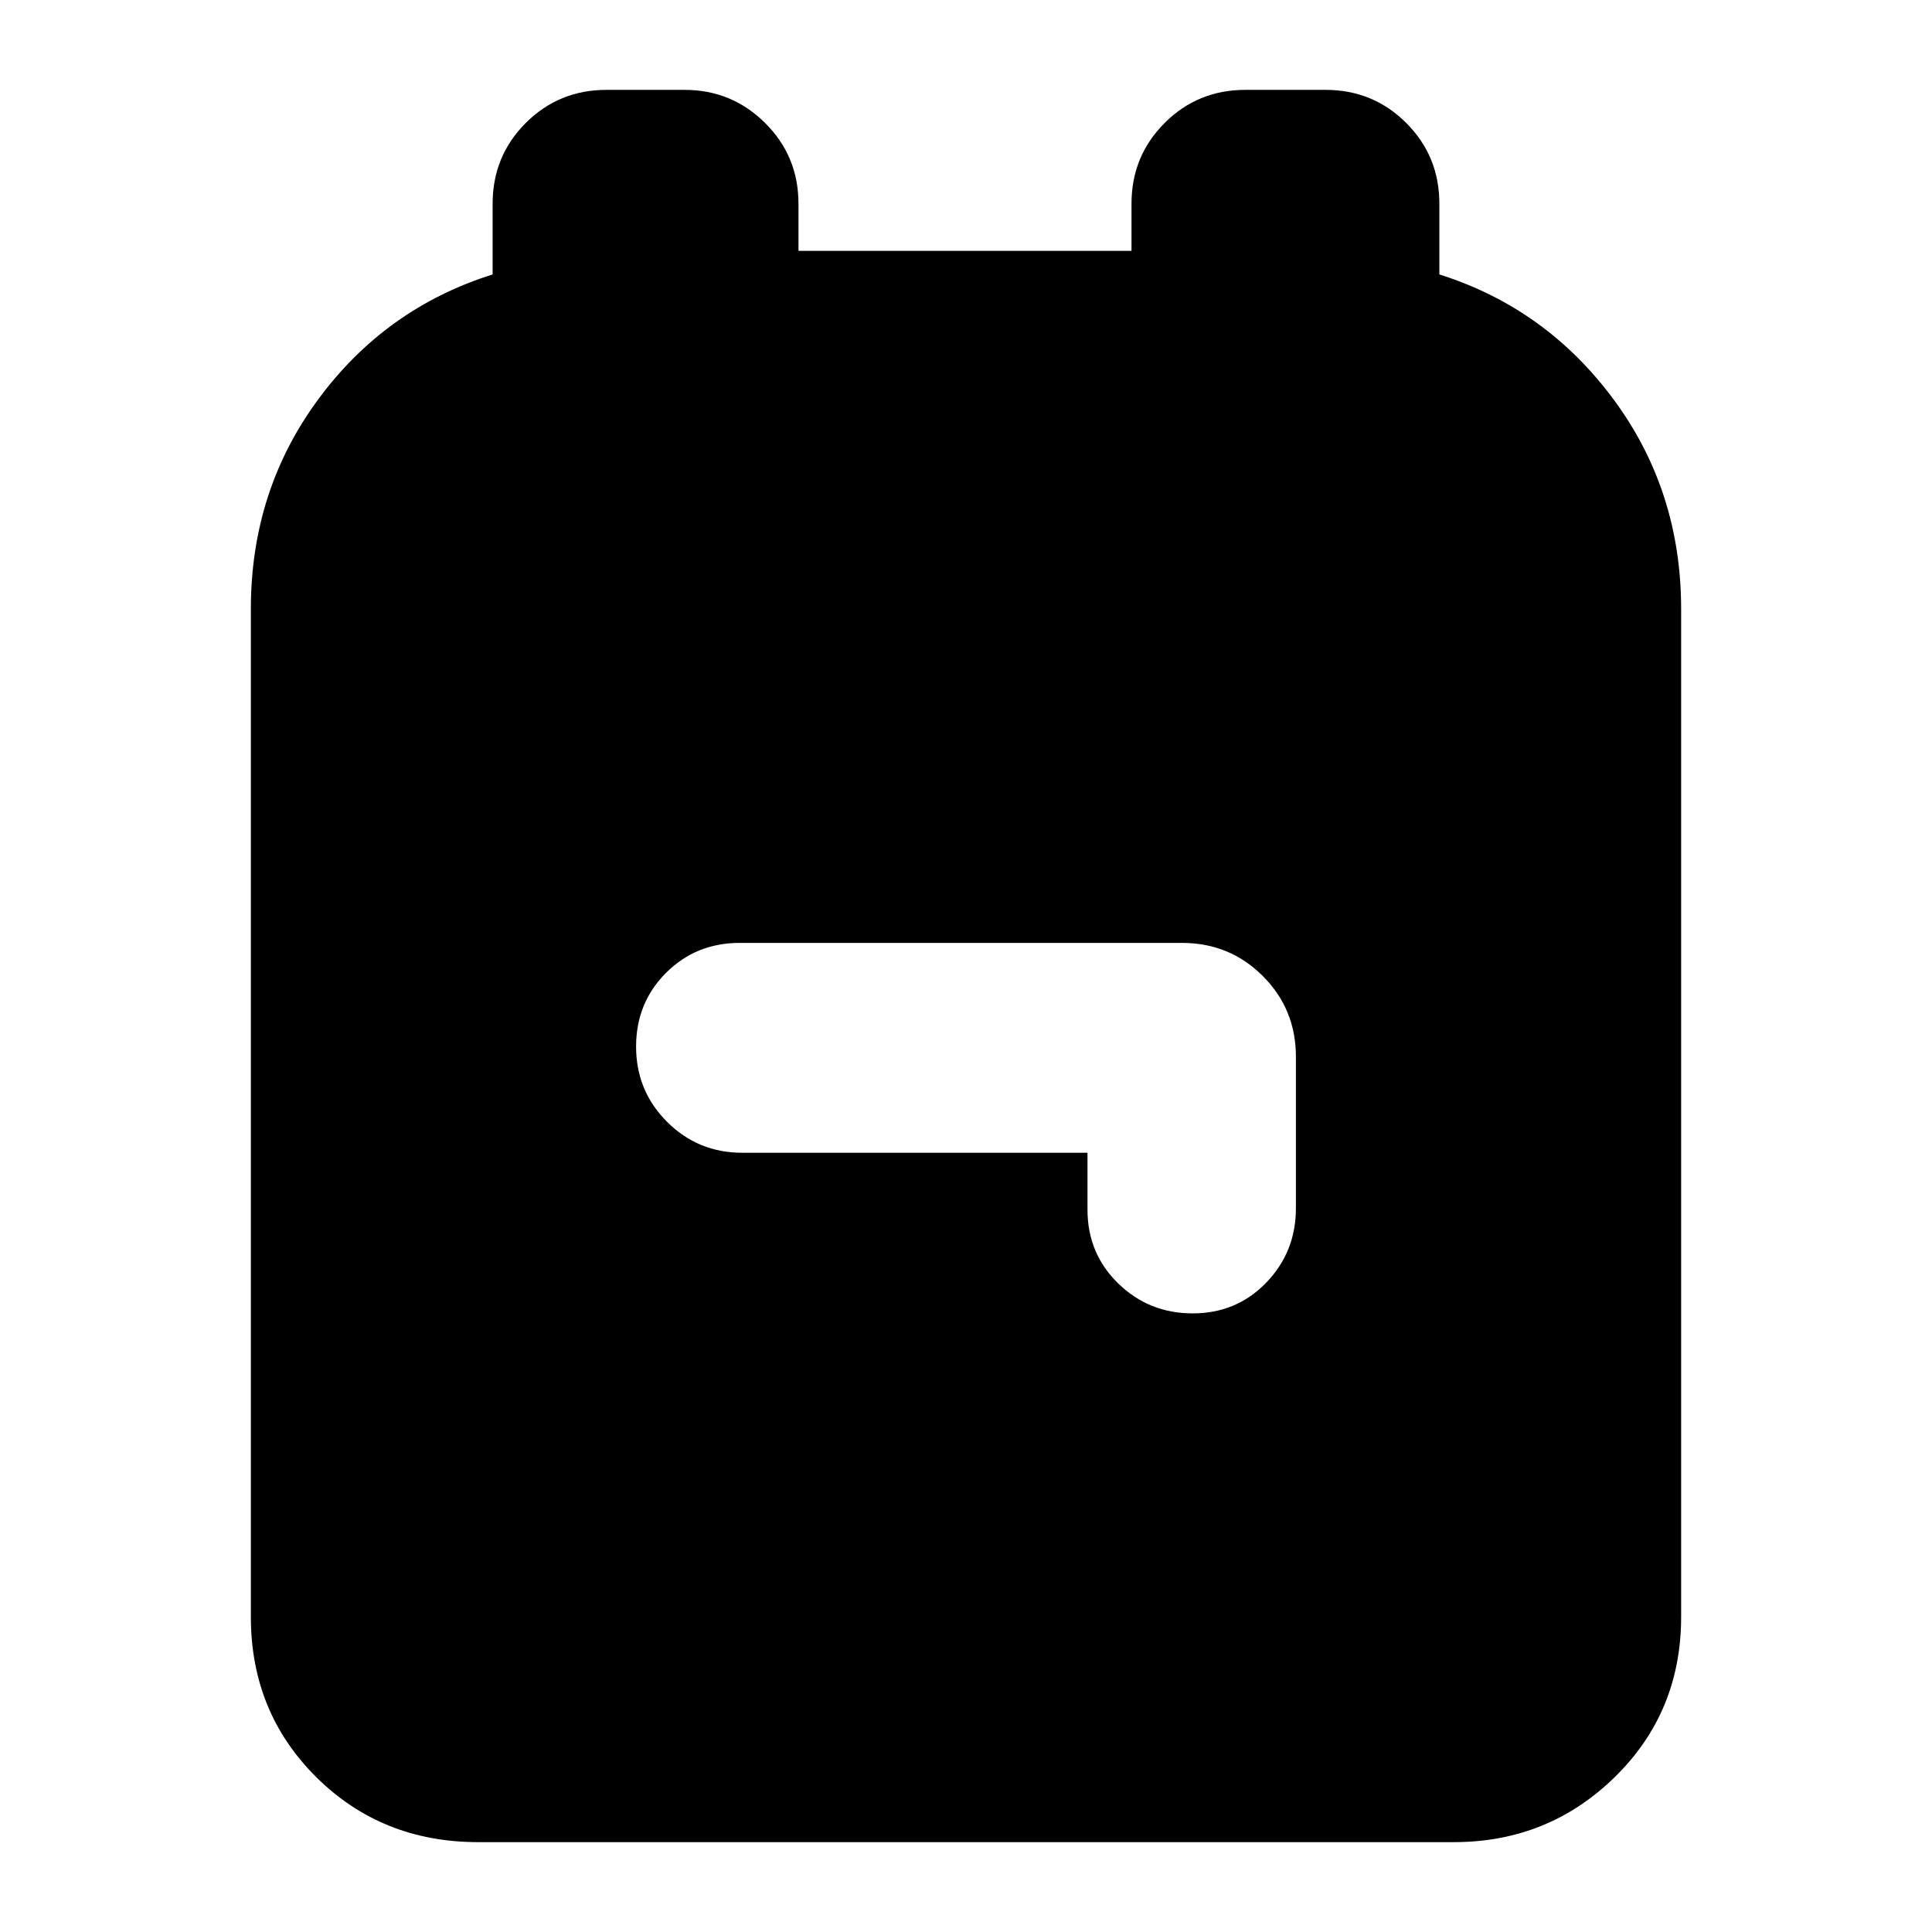 <svg xmlns="http://www.w3.org/2000/svg" height="24" viewBox="0 -960 960 960" width="24"><path d="M237.59-44.65q-47.87 0-80.41-32.27-32.53-32.28-32.53-79.67v-500.8q0-58.76 33.43-104.12 33.42-45.36 86.7-62.12v-35.13q0-23.67 16.46-40.13t40.13-16.46h38.8q23.44 0 40.01 16.46 16.58 16.46 16.58 40.13v23.41h165.48v-23.41q0-23.67 16.46-40.13 16.45-16.46 40.13-16.46h39.8q23.67 0 40.13 16.46t16.46 40.13v35.13q53.04 16.76 86.58 62.12 33.55 45.36 33.55 104.12v500.8q0 47.39-33.03 79.67-33.04 32.27-79.91 32.27H237.59ZM540.37-387.2v28.29q0 21.76 15.26 36.64 15.26 14.88 37.02 14.88 21.76 0 36.52-15.26 14.76-15.26 14.76-37.02v-75.22q0-23.68-16.45-40.13-16.46-16.46-40.13-16.46H367.59q-21.76 0-36.64 14.88-14.88 14.88-14.88 36.64 0 22 15.38 37.38 15.38 15.38 37.38 15.38h171.54Z"/></svg>